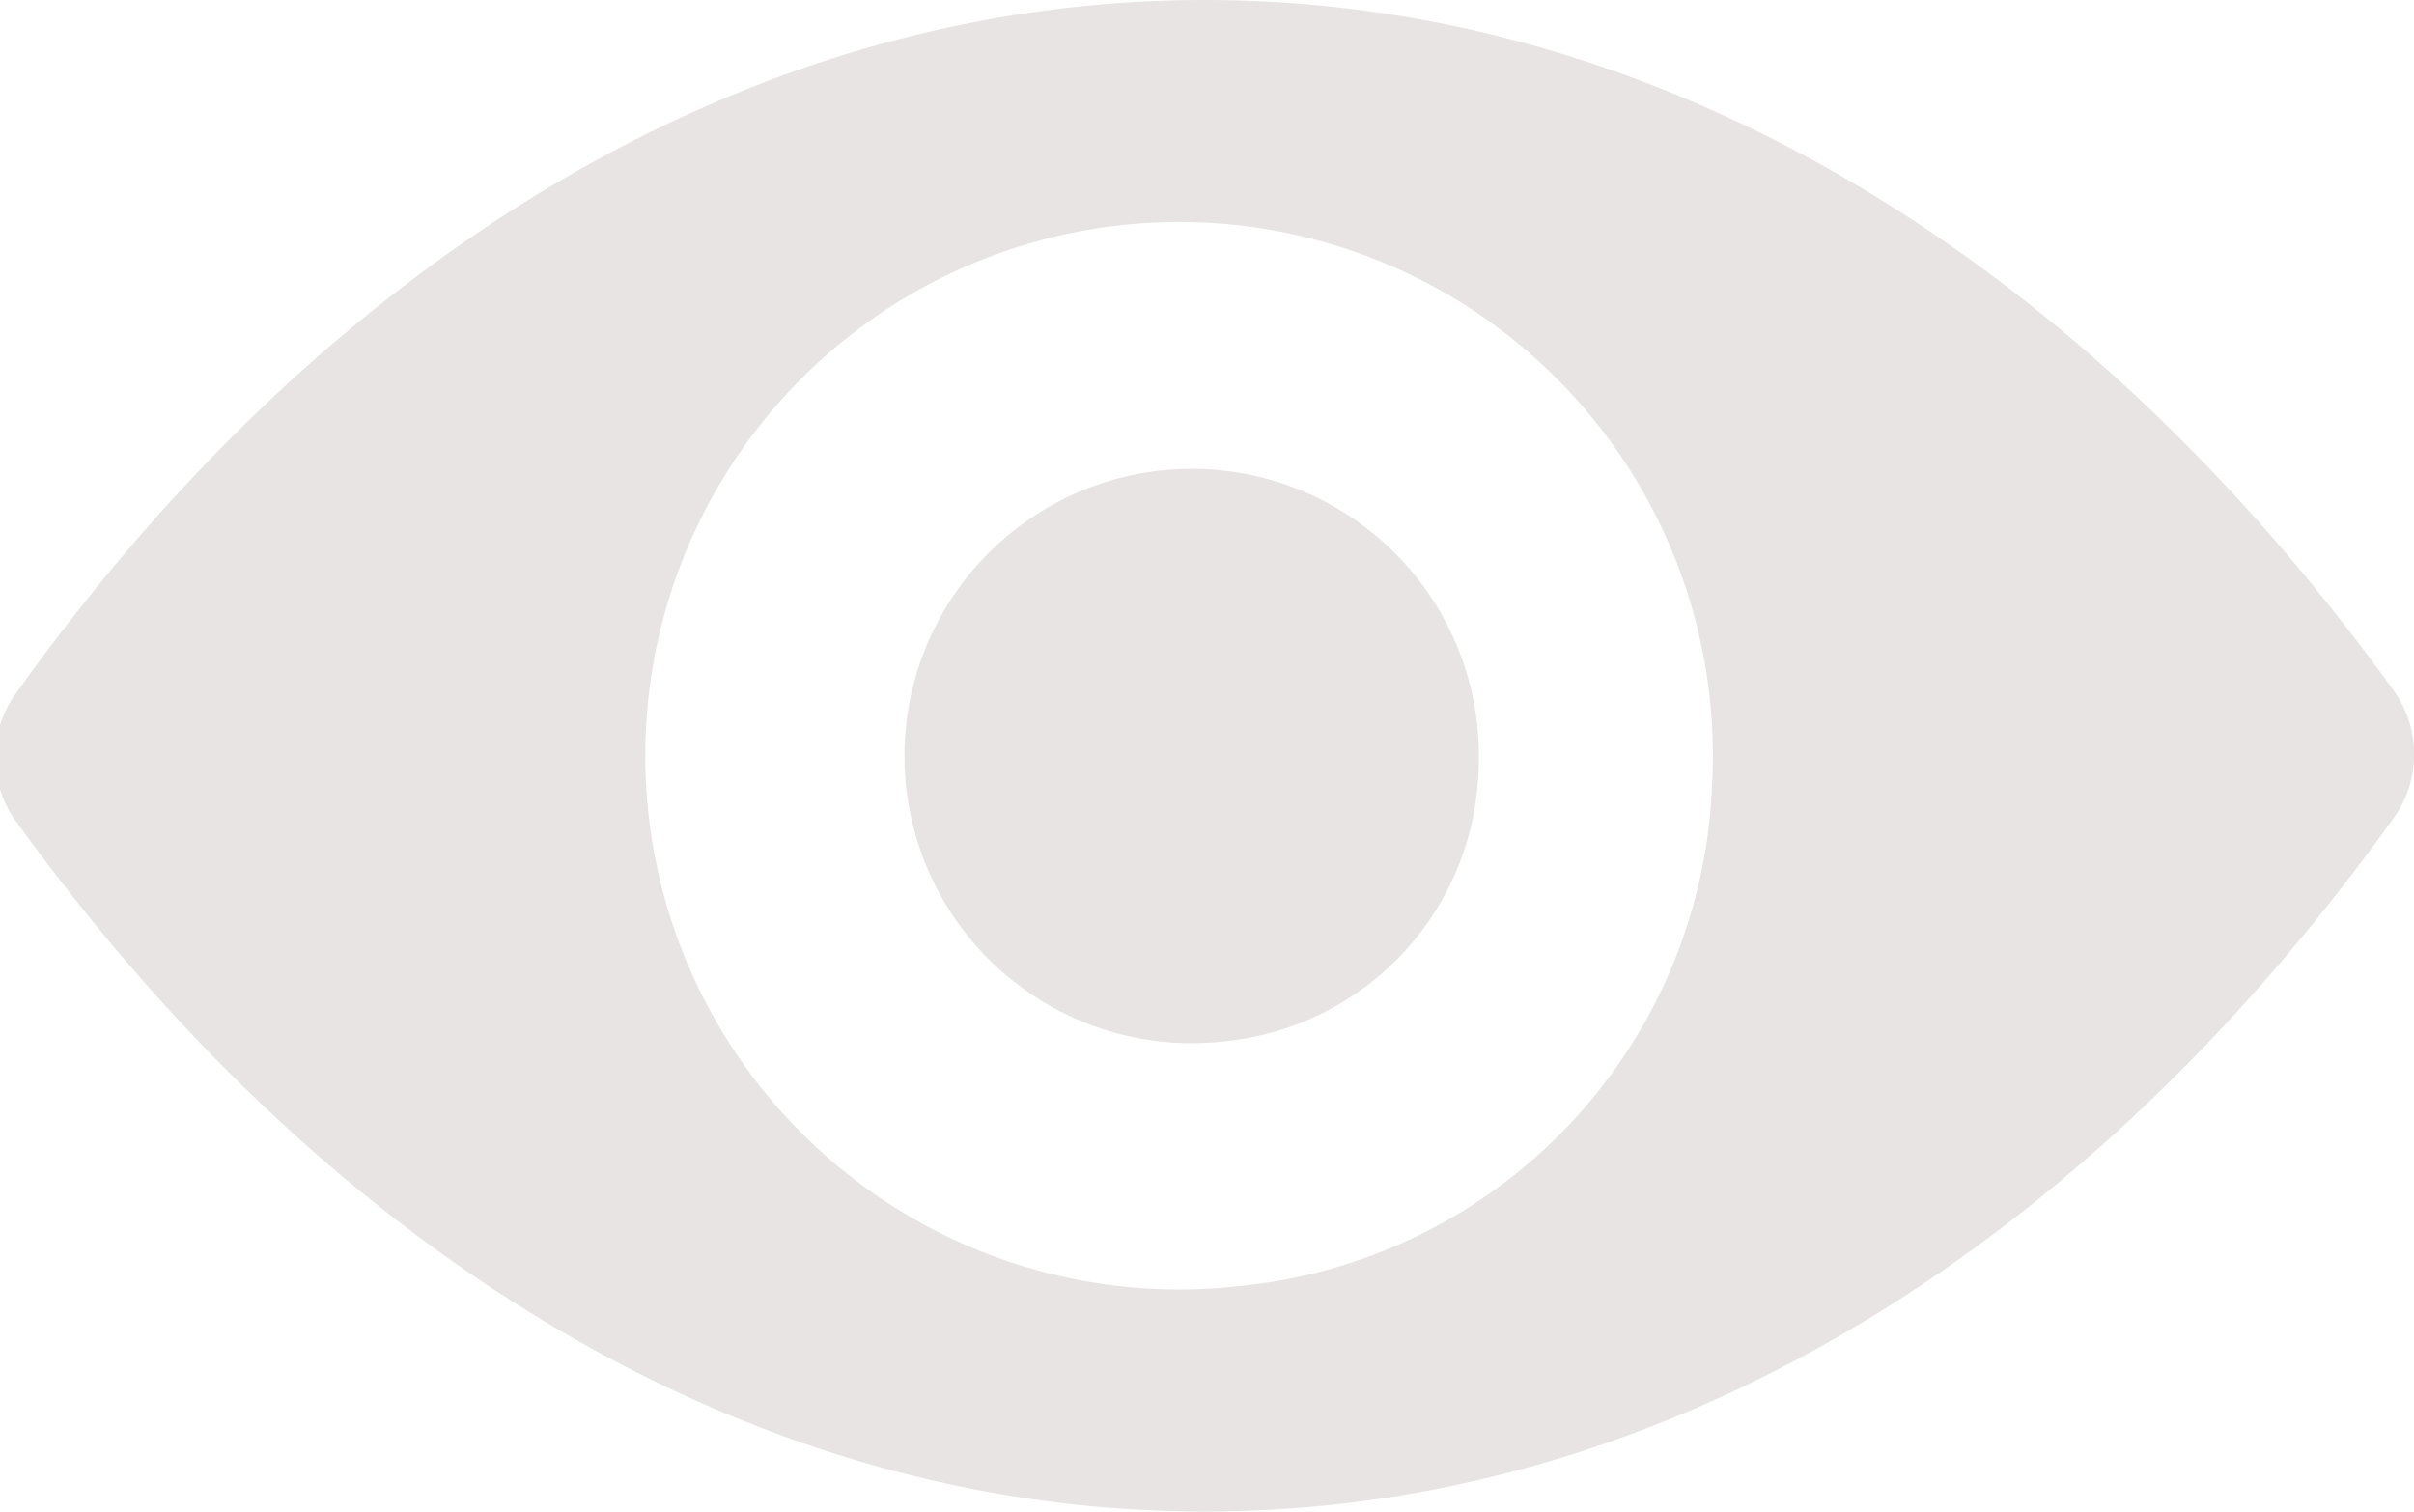 <svg xmlns="http://www.w3.org/2000/svg" width="15.969" height="10" viewBox="0 0 15.969 10">
<defs>
    <style>
      .cls-1 {
        fill: #e9e4e4;
        fill-rule: evenodd;
      }
    </style>
  </defs>
  <path id="Фигура_7_копия" data-name="Фигура 7 копия" class="cls-1" d="M399,3814c-3.053,0-5.839,1.74-7.88,4.61a0.723,0.723,0,0,0,0,.8c2.041,2.84,4.827,4.59,7.88,4.59s5.84-1.75,7.881-4.61a0.727,0.727,0,0,0,0-.8C404.835,3815.74,402.048,3814,399,3814Zm0.213,8.51a3.531,3.531,0,1,1,3.142-3.29A3.464,3.464,0,0,1,399.208,3822.51Zm-0.089-1.62a1.9,1.9,0,1,1,1.686-1.76A1.862,1.862,0,0,1,399.119,3820.89Z" transform="translate(-391.031 -3814)"/>
</svg>
